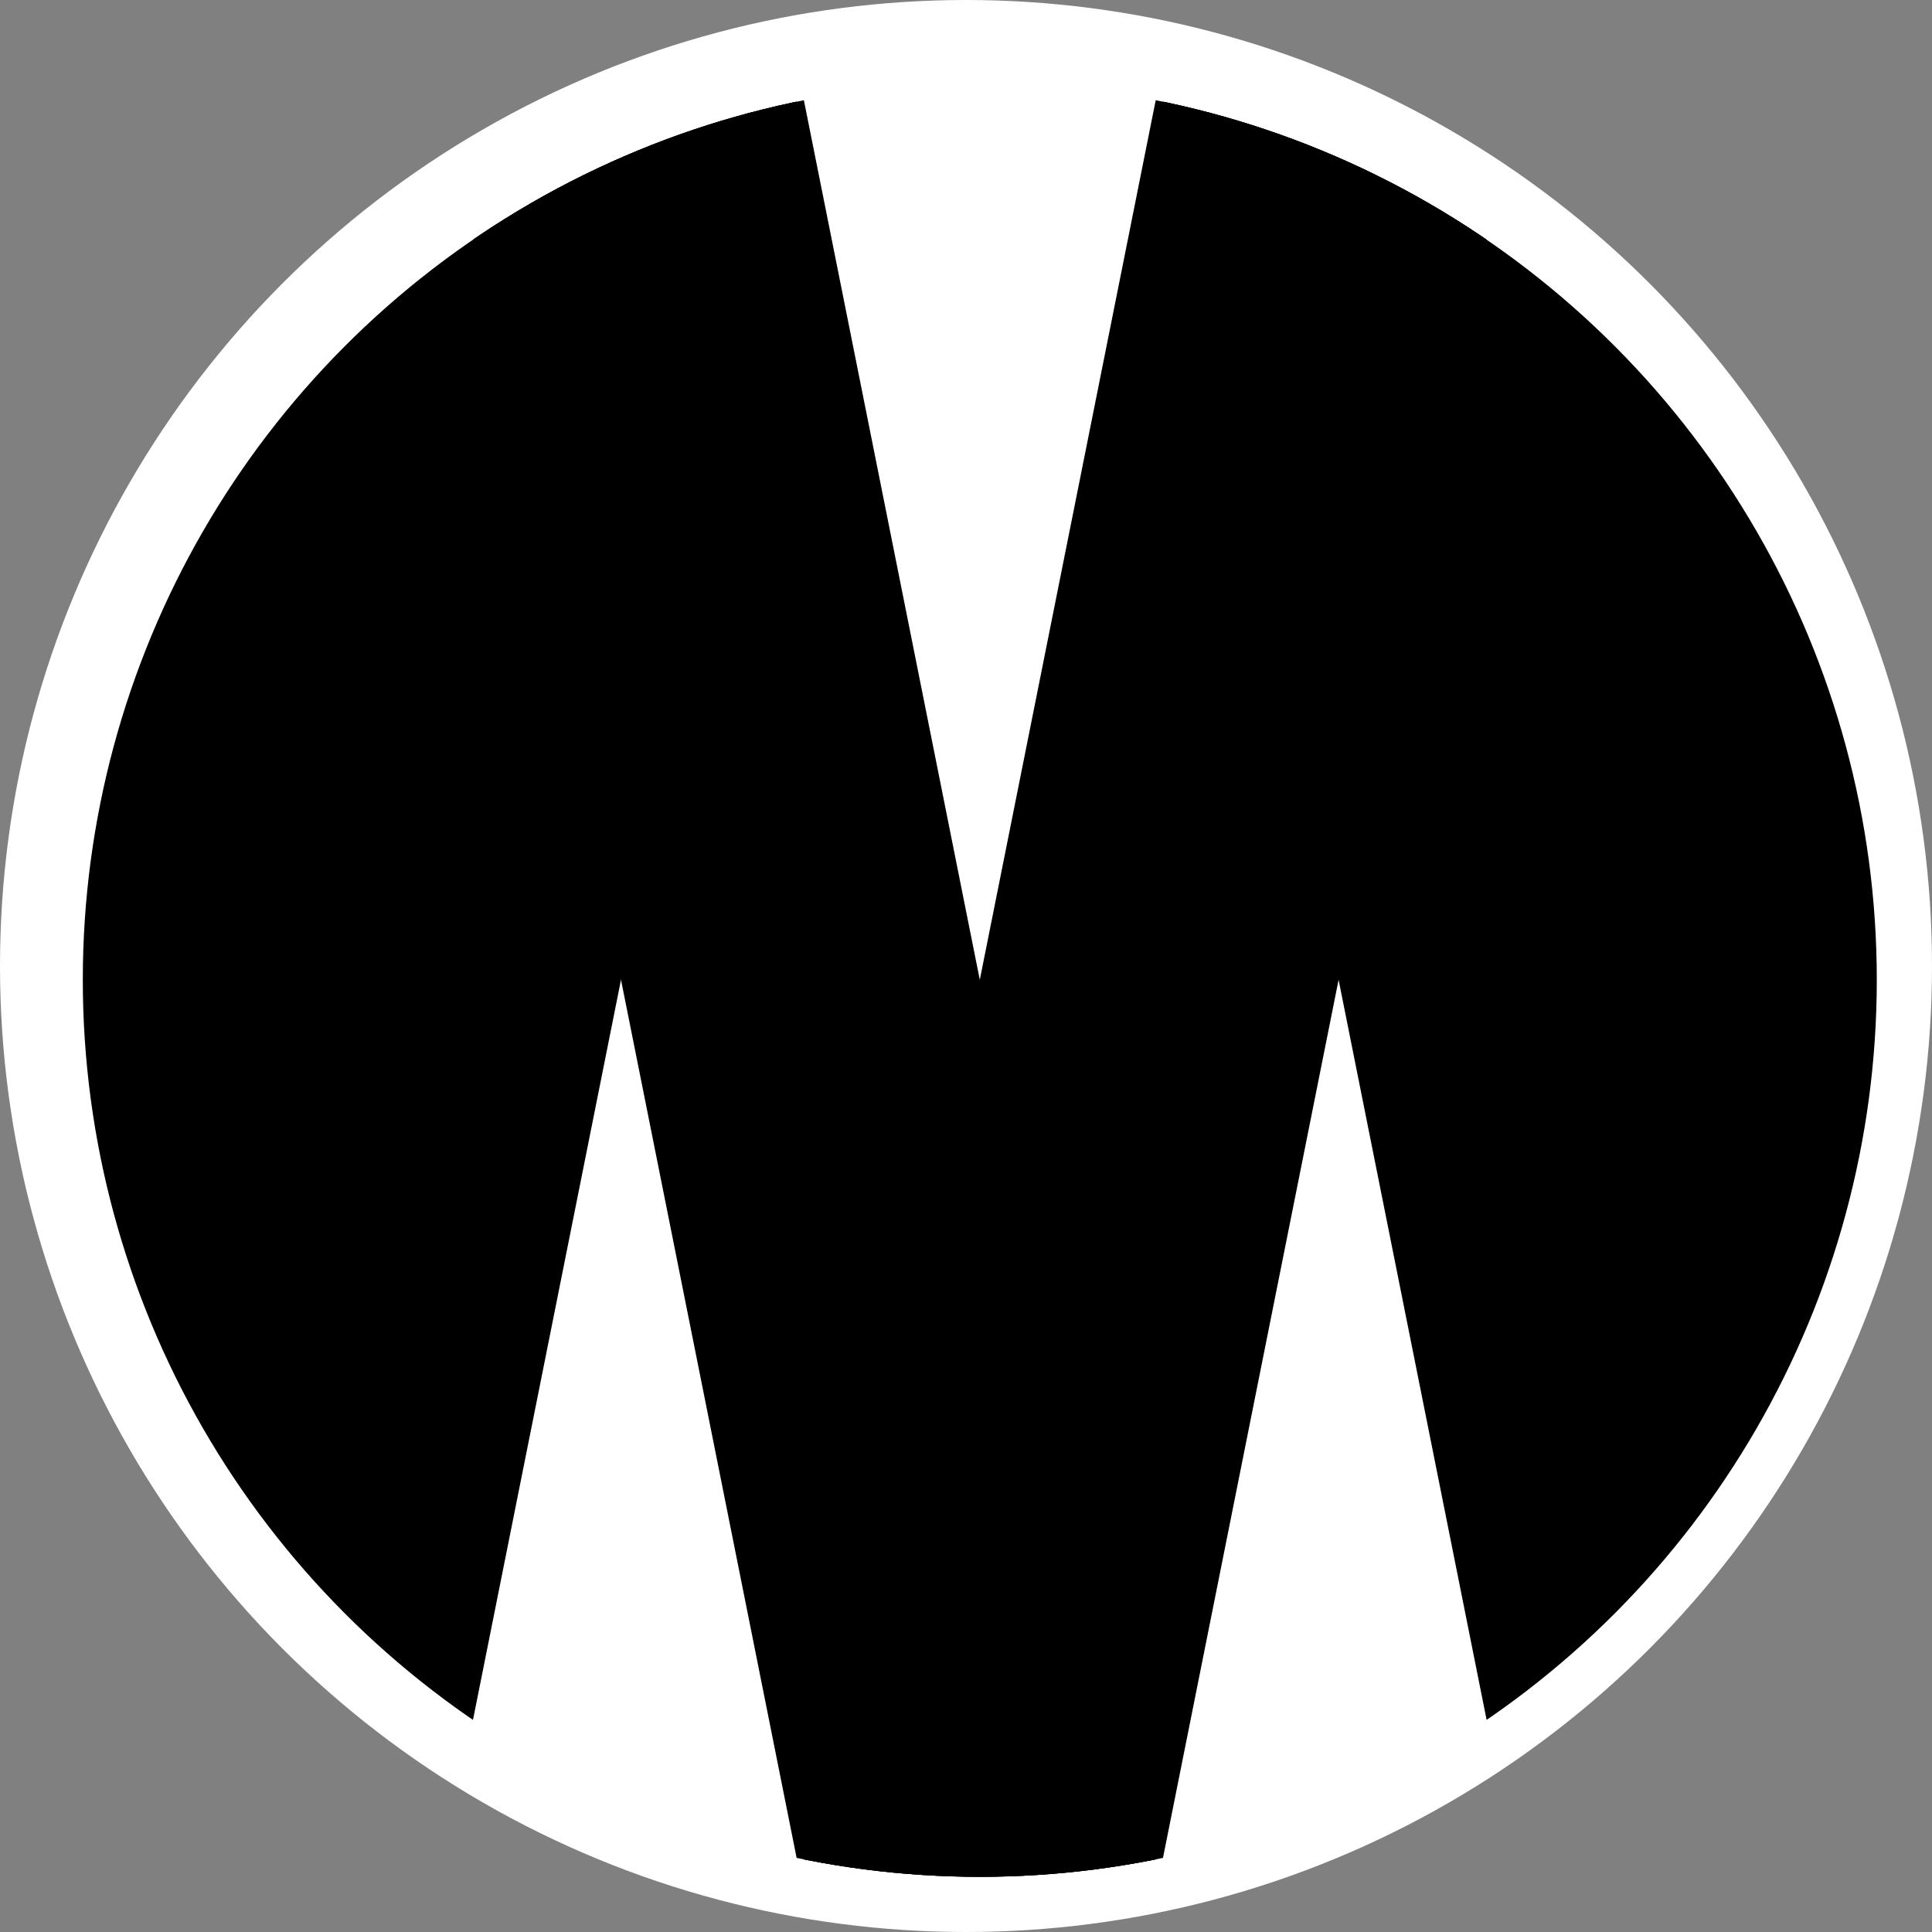 <svg xmlns="http://www.w3.org/2000/svg" xmlns:xlink="http://www.w3.org/1999/xlink" width="70" height="70" viewBox="0 0 70 70">
  <rect x="0" y="0" width="70" height="70" fill="#808080" stroke="none"/>
  <defs>
    <clipPath id="clip-path">
      <circle id="楕円形_1" data-name="楕円形 1" cx="32.5" cy="32.5" r="32.5"/>
    </clipPath>
  </defs>
  <g id="シンボル_1_1" data-name="シンボル 1 – 1" transform="translate(-925 -1193)">
    <circle id="楕円形_2" data-name="楕円形 2" cx="35" cy="35" r="35" transform="translate(925 1193)" fill="#fff"/>
    <g id="グループ化_6" data-name="グループ化 6" transform="translate(928 1196)">
      <g id="マスクグループ_5" data-name="マスクグループ 5" clip-path="url(#clip-path)">
        <g id="グループ化_4" data-name="グループ化 4" transform="translate(-8.161 0)">
          <path id="パス_1" data-name="パス 1" d="M21.606,0H.445l-13,65H8.606Z" transform="translate(12.555 0)"/>
          <path id="パス_2" data-name="パス 2" d="M66,0H53L40,65H53Z" transform="translate(-5.839 0)"/>
          <path id="パス_3" data-name="パス 3" d="M20,0H33L46,65H33Z" transform="translate(1.161 0)"/>
          <path id="パス_4" data-name="パス 4" d="M40,82.5H53L46.5,50Z" transform="translate(-5.839 -17.5)"/>
          <path id="パス_5" data-name="パス 5" d="M33,0H20l6.5,32.5Z" transform="translate(1.161 0)"/>
          <path id="パス_6" data-name="パス 6" d="M60,0H80.936l13,65H73Z" transform="translate(-12.839 0)"/>
          <path id="パス_7" data-name="パス 7" d="M73,0H60l6.5,32.5Z" transform="translate(-12.839 0)"/>
        </g>
      </g>
    </g>
  </g>
</svg>
